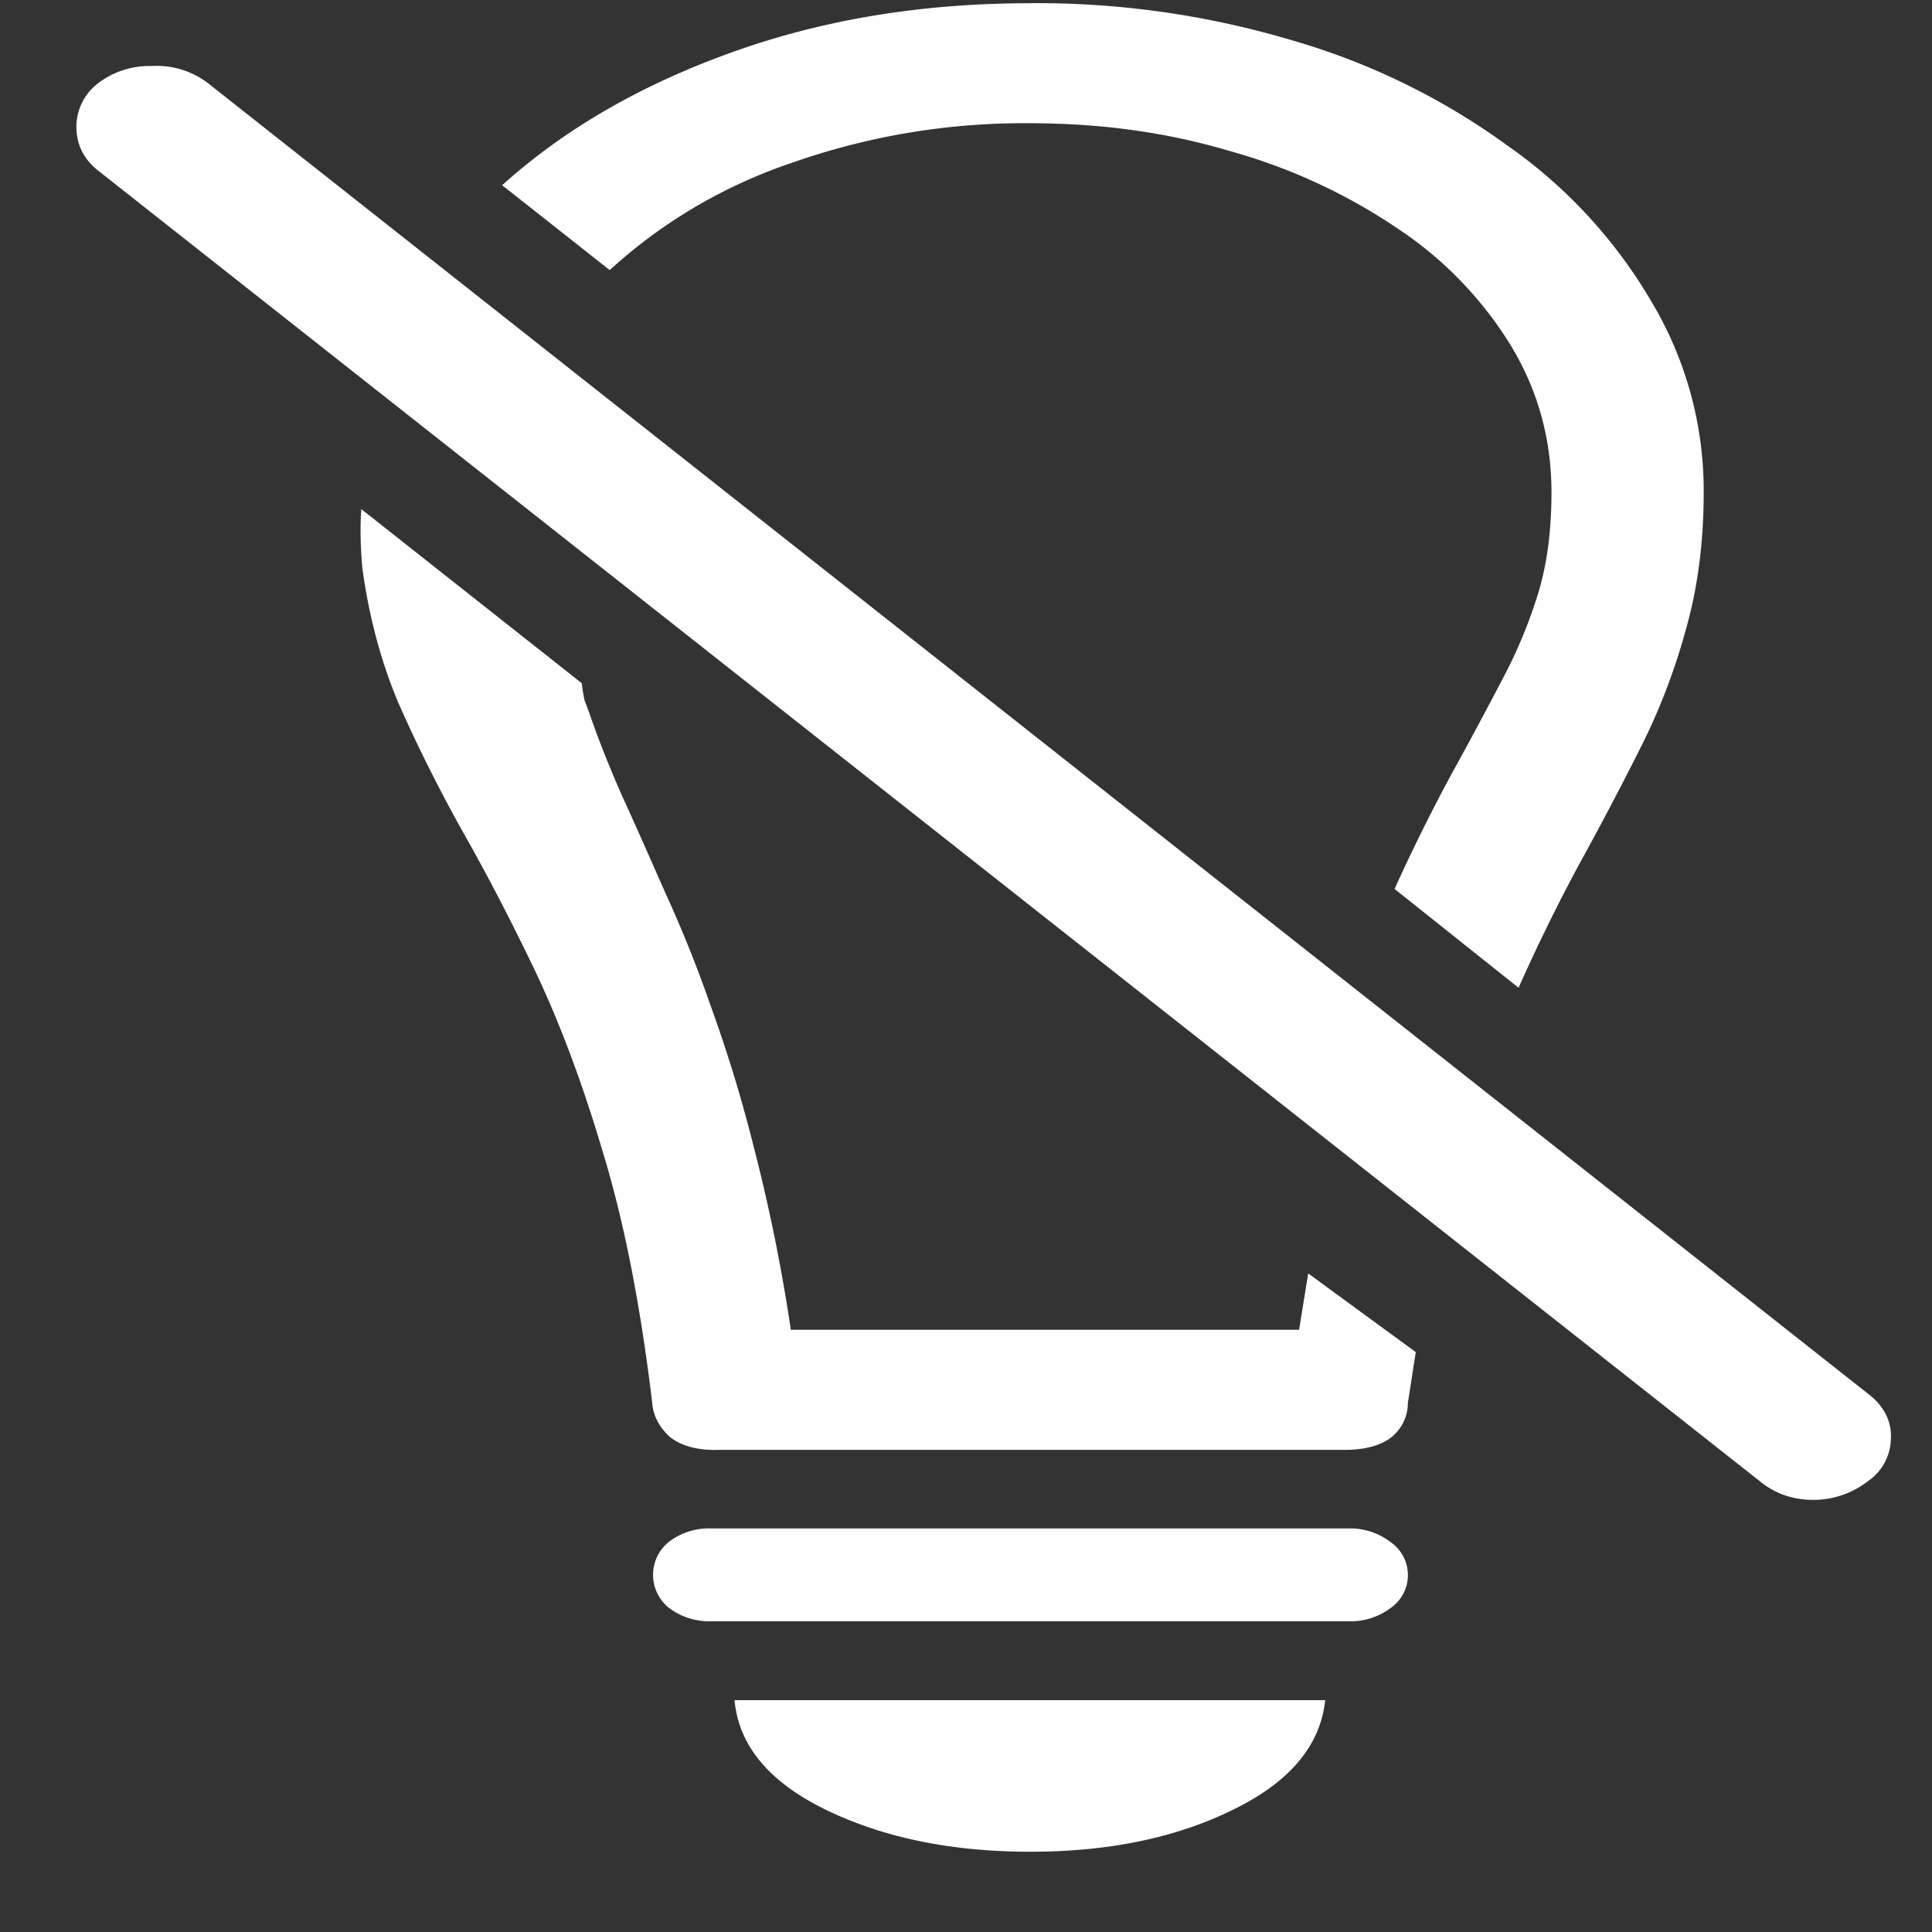 <svg xmlns="http://www.w3.org/2000/svg" width="24" height="24"><rect width="100%" height="100%" fill="#333333" stroke="none"/><path style="stroke:none;fill-rule:nonzero;fill:#fff;fill-opacity:1" d="M12.8.04c-1.343 0-2.577.202-3.714.612-1.133.407-2.082.957-2.848 1.649l1.336 1.054a6.366 6.366 0 0 1 2.262-1.332 8.668 8.668 0 0 1 2.965-.492c.875 0 1.699.114 2.472.344a7.12 7.12 0 0 1 2.079.957 4.692 4.692 0 0 1 1.41 1.45c.343.562.511 1.175.511 1.835 0 .453-.05.867-.16 1.235-.11.363-.258.726-.449 1.085a58.73 58.73 0 0 1-.625 1.165 22.44 22.44 0 0 0-.715 1.441l1.54 1.227c.273-.61.546-1.157.812-1.641.265-.484.512-.957.738-1.41.223-.453.402-.93.535-1.422.14-.5.215-1.059.215-1.68a4.576 4.576 0 0 0-.652-2.375 6.154 6.154 0 0 0-1.785-1.933A8.599 8.599 0 0 0 16.062.504a11.125 11.125 0 0 0-3.261-.465ZM8.888 18.011h7.812c.25 0 .442-.051.574-.149a.548.548 0 0 0 .215-.433l.098-.633-1.336-.977-.113.7H9.824a22.04 22.04 0 0 0-.46-2.27 17.987 17.987 0 0 0-.54-1.766 15.833 15.833 0 0 0-.562-1.398c-.184-.418-.352-.8-.512-1.149-.152-.34-.293-.687-.414-1.035-.024-.066-.047-.132-.074-.199a2.05 2.05 0 0 1-.035-.215L4.488 6.324c-.015.219-.011.457.012.723.082.61.234 1.176.45 1.687.226.512.484 1.032.777 1.559.296.52.601 1.102.91 1.746.308.645.593 1.399.851 2.27.266.87.469 1.91.614 3.117.011.16.09.308.222.426.133.105.32.16.563.16Zm-.051 2.129h7.914a.83.83 0 0 0 .523-.164.498.498 0 0 0 0-.82.824.824 0 0 0-.523-.169H8.836a.821.821 0 0 0-.524.164.525.525 0 0 0 0 .824.83.83 0 0 0 .524.165Zm3.965 2.863c.965 0 1.804-.172 2.511-.52.708-.343 1.09-.8 1.149-1.363H9.125c.05.563.43 1.02 1.137 1.363.718.348 1.562.52 2.539.52Zm9.05-4.61c.192.16.415.239.672.239a1.11 1.11 0 0 0 .688-.238.65.65 0 0 0 .277-.532c.012-.203-.09-.402-.277-.543L2.586 1.035a1.045 1.045 0 0 0-.7-.215 1.055 1.055 0 0 0-.675.22.68.68 0 0 0-.262.538c0 .215.09.395.262.535Zm0 0"/></svg>